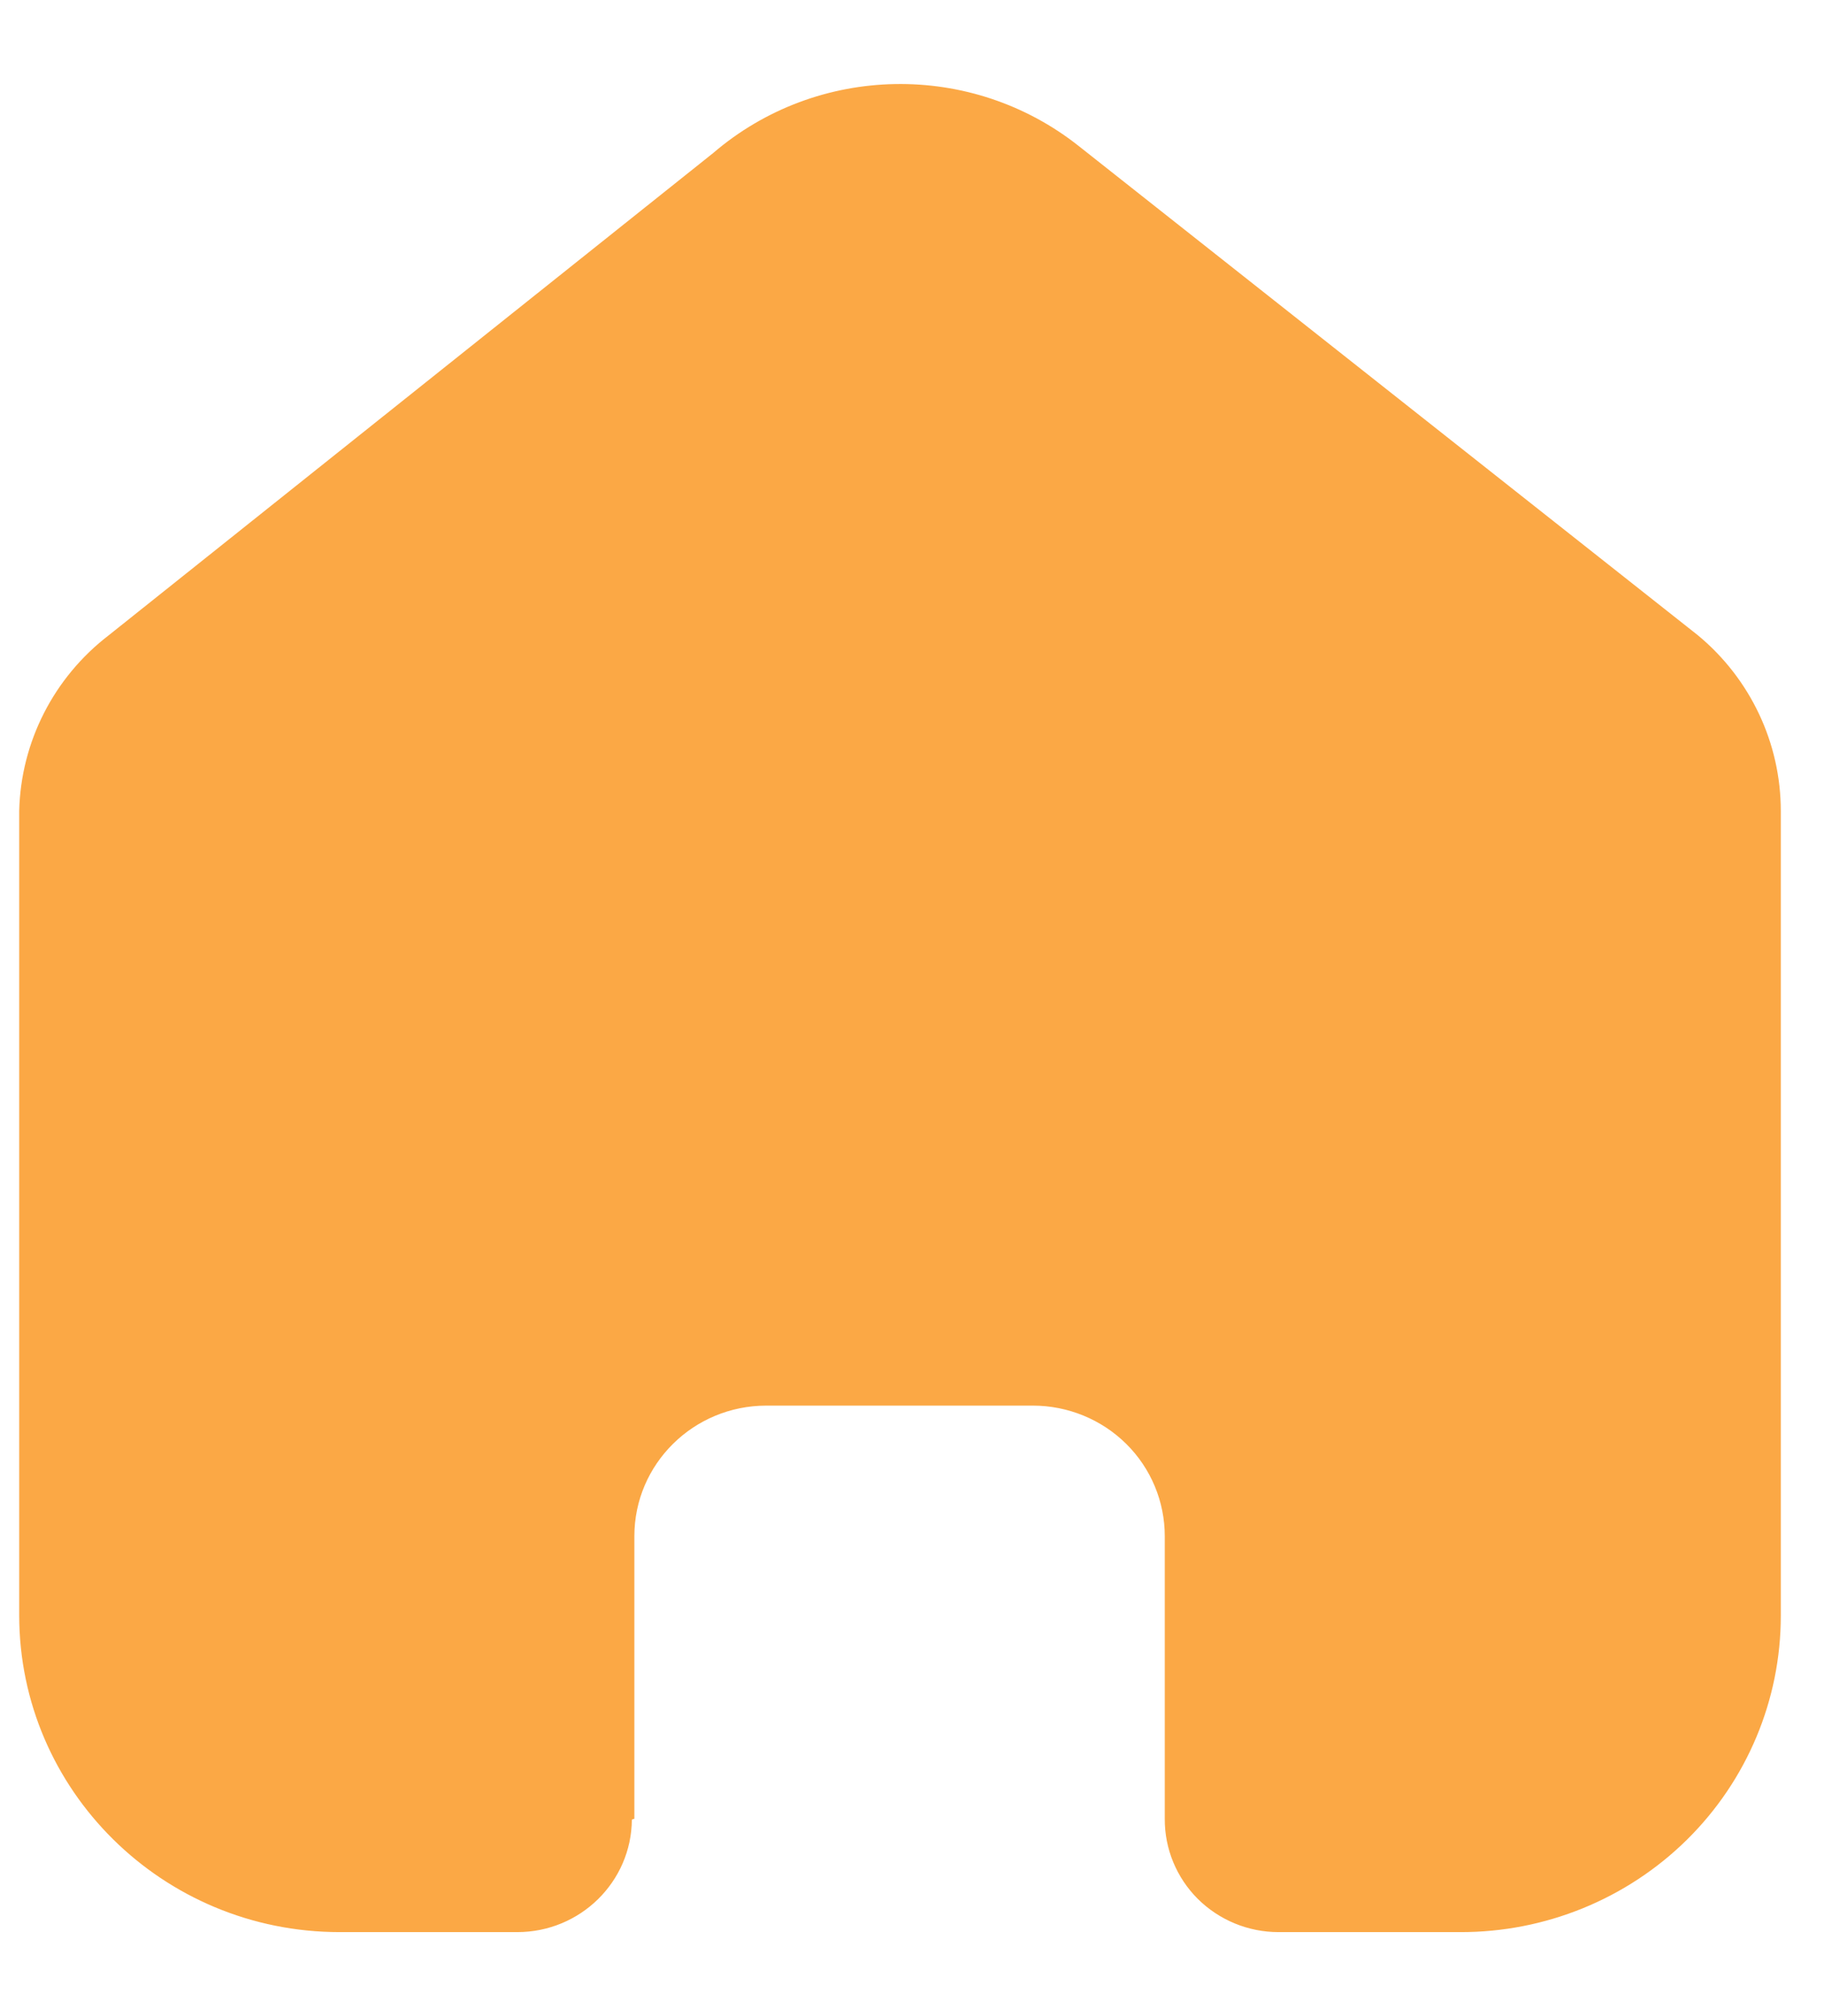 <svg width="19" height="21" viewBox="0 0 19 21" fill="none" xmlns="http://www.w3.org/2000/svg">
<path d="M6.608 18.944V16.001C6.608 15.25 7.223 14.641 7.983 14.641H10.759C11.123 14.641 11.473 14.784 11.731 15.039C11.989 15.294 12.133 15.64 12.133 16.001V18.944C12.131 19.257 12.255 19.557 12.477 19.779C12.7 20 13.002 20.125 13.318 20.125H15.212C16.096 20.127 16.945 19.781 17.572 19.163C18.198 18.545 18.55 17.706 18.55 16.831V8.447C18.55 7.74 18.233 7.069 17.685 6.616L11.243 1.526C10.122 0.633 8.516 0.662 7.429 1.594L1.134 6.616C0.56 7.056 0.217 7.729 0.2 8.447V16.823C0.2 18.646 1.694 20.125 3.538 20.125H5.388C6.044 20.125 6.577 19.602 6.582 18.953L6.608 18.944Z" fill="#FBA845"/>
</svg>
